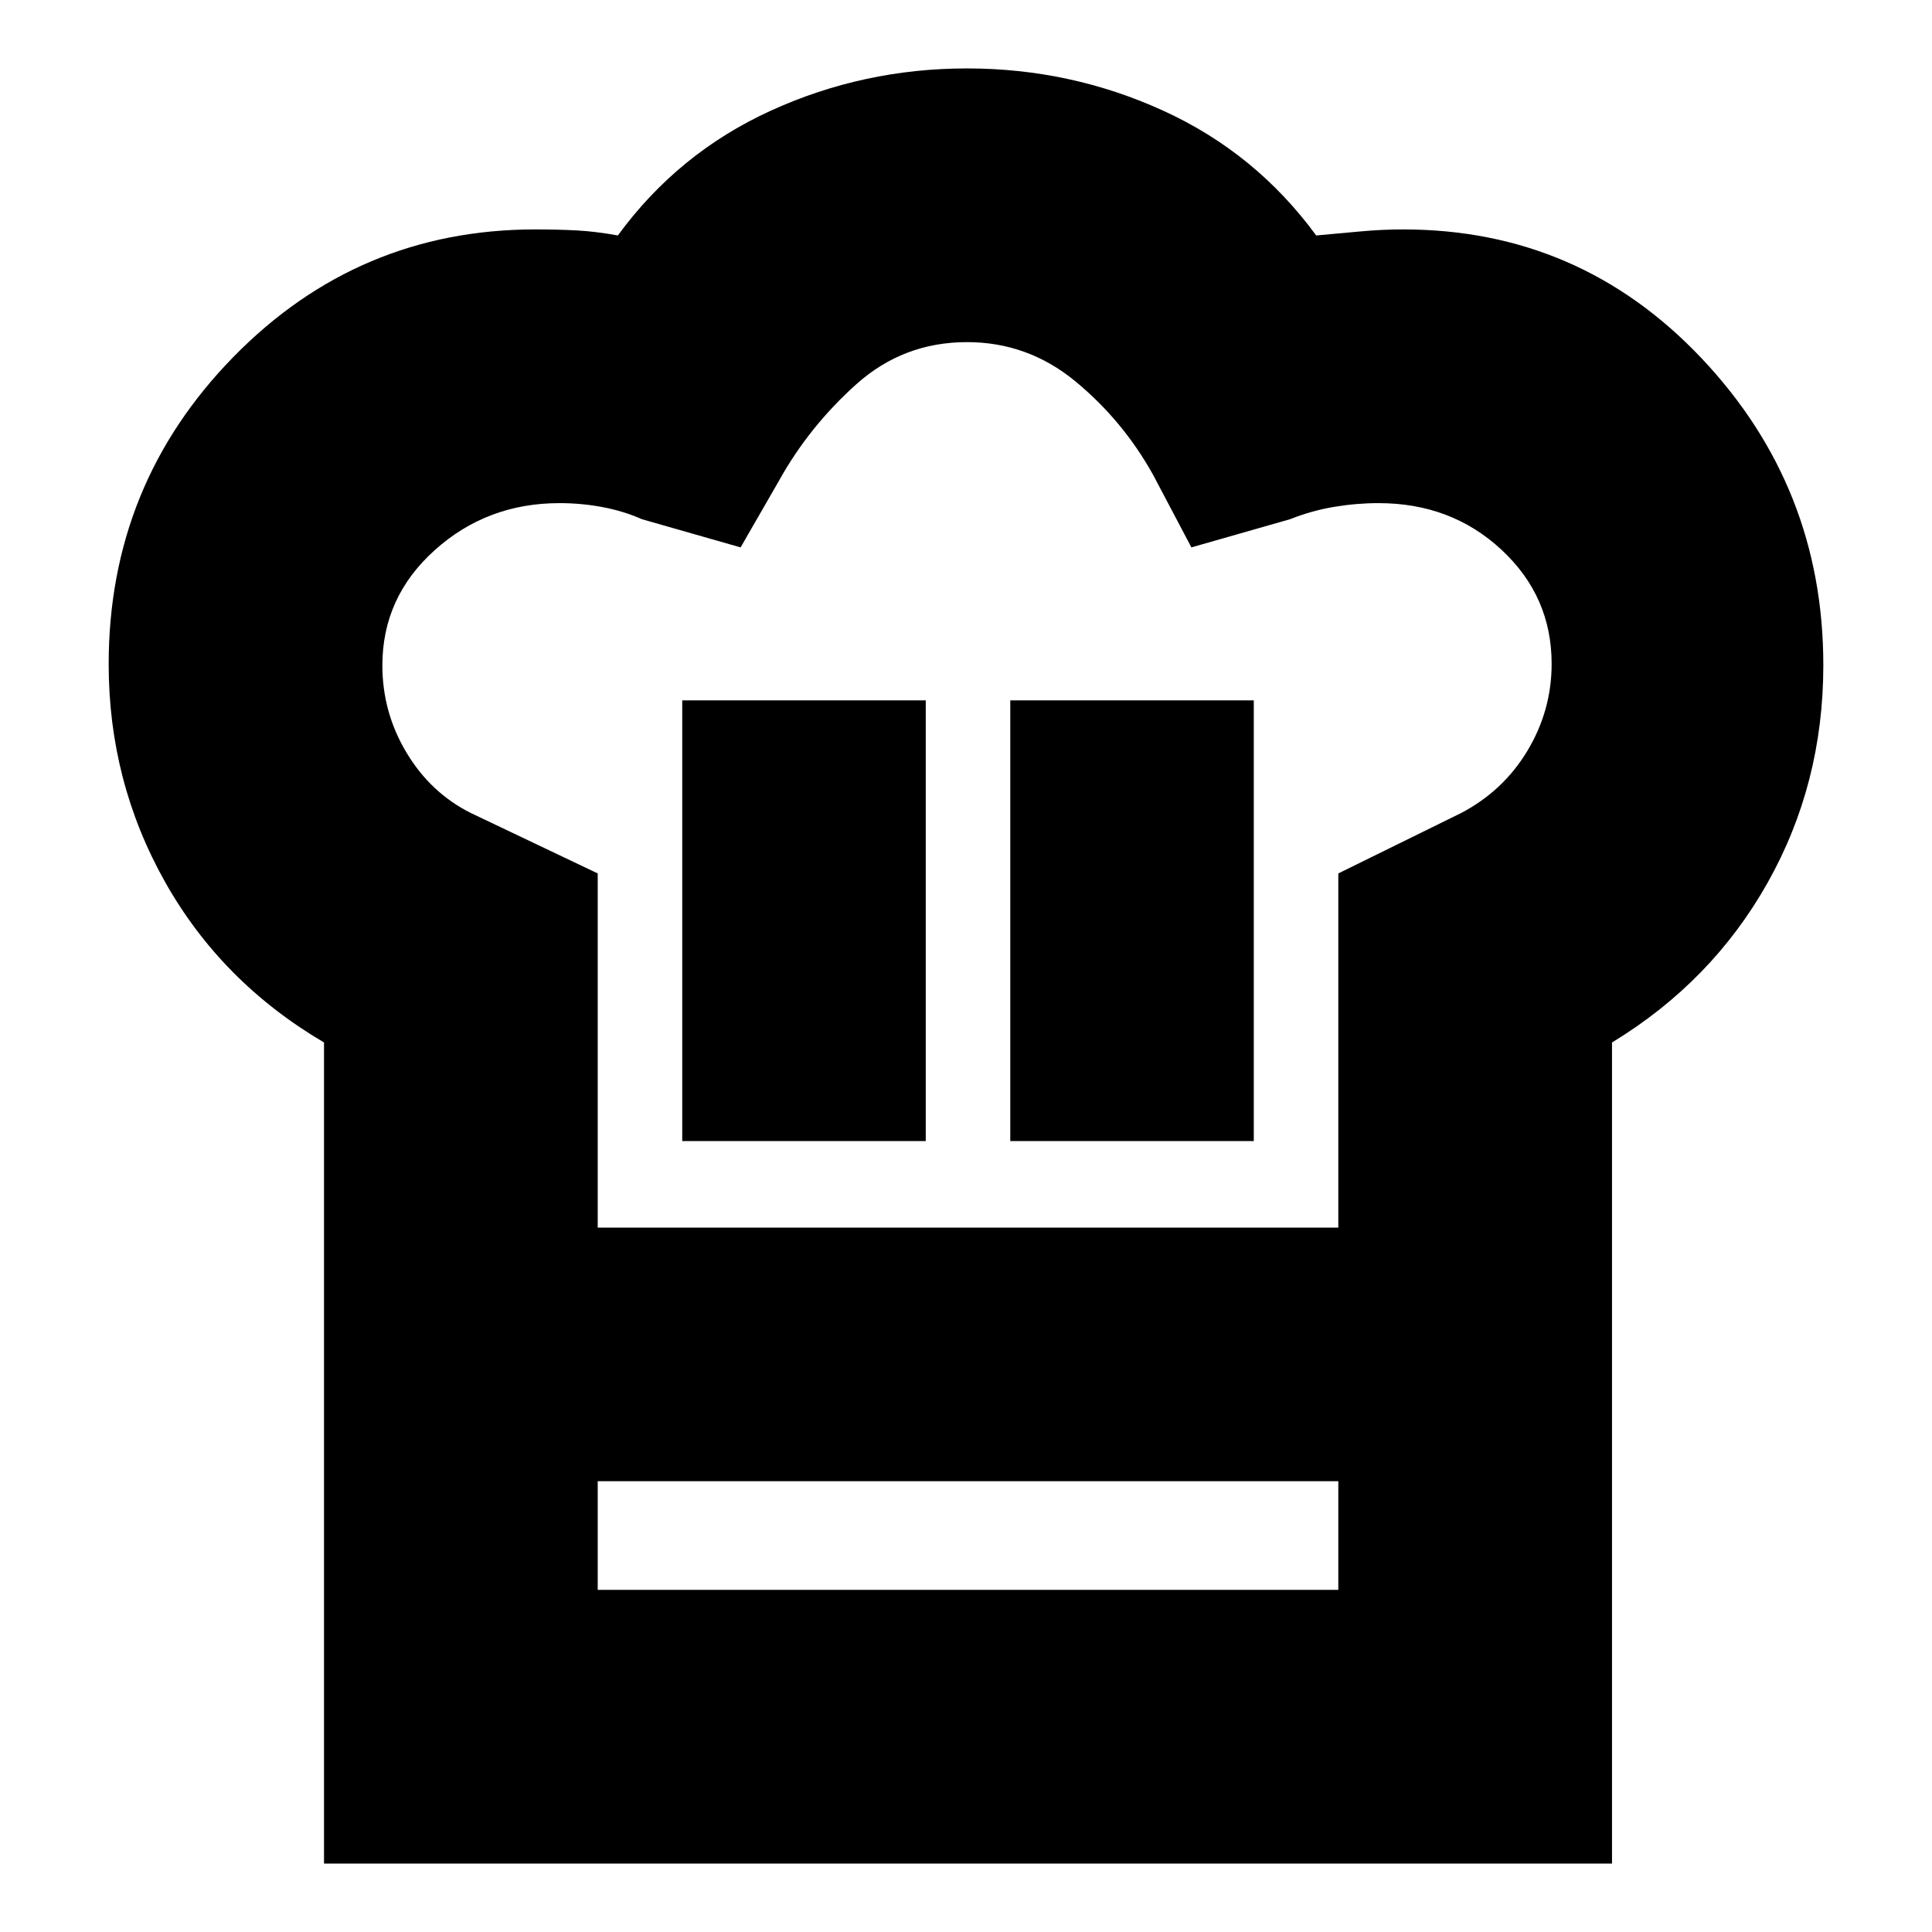 <svg xmlns="http://www.w3.org/2000/svg" height="24" viewBox="0 -960 960 960" width="24"><path d="M339-393h121v-219H339v219Zm-178-49q-51-30-79-79.8T54-629.99q0-89.32 62-152.67Q178-846 265.98-846q11.36 0 20.69.5Q296-845 307-843q30-41 76-62t97.5-21q51.5 0 97.5 21t76 62q11-1 21.88-2 10.88-1 21.37-1 87.68 0 148.22 64Q906-718 906-629.48q0 58.91-27.7 108.13Q850.6-472.14 801-442v218H161v-218Zm341 49h121v-219H502v219Zm-205 43h368v-176l61-30q21-11 33-31t12-43.16q0-33.53-24.93-56.68Q721.14-710 685-710q-10.97 0-22.09 1.86-11.12 1.85-21.91 6.14l-49 14-19-36q-15-27-38.63-46.5Q510.73-790 480.5-790q-31.67 0-55.08 21Q402-748 387-721l-19 33-49-14q-9-4-19.48-6-10.49-2-21.52-2-36 0-62 23.38t-26 57.24Q190-606 202-586q12 20 32 30l63 30v176ZM161-224h136v54h368v-54h136v190H161v-190Zm320-126Z"/></svg>